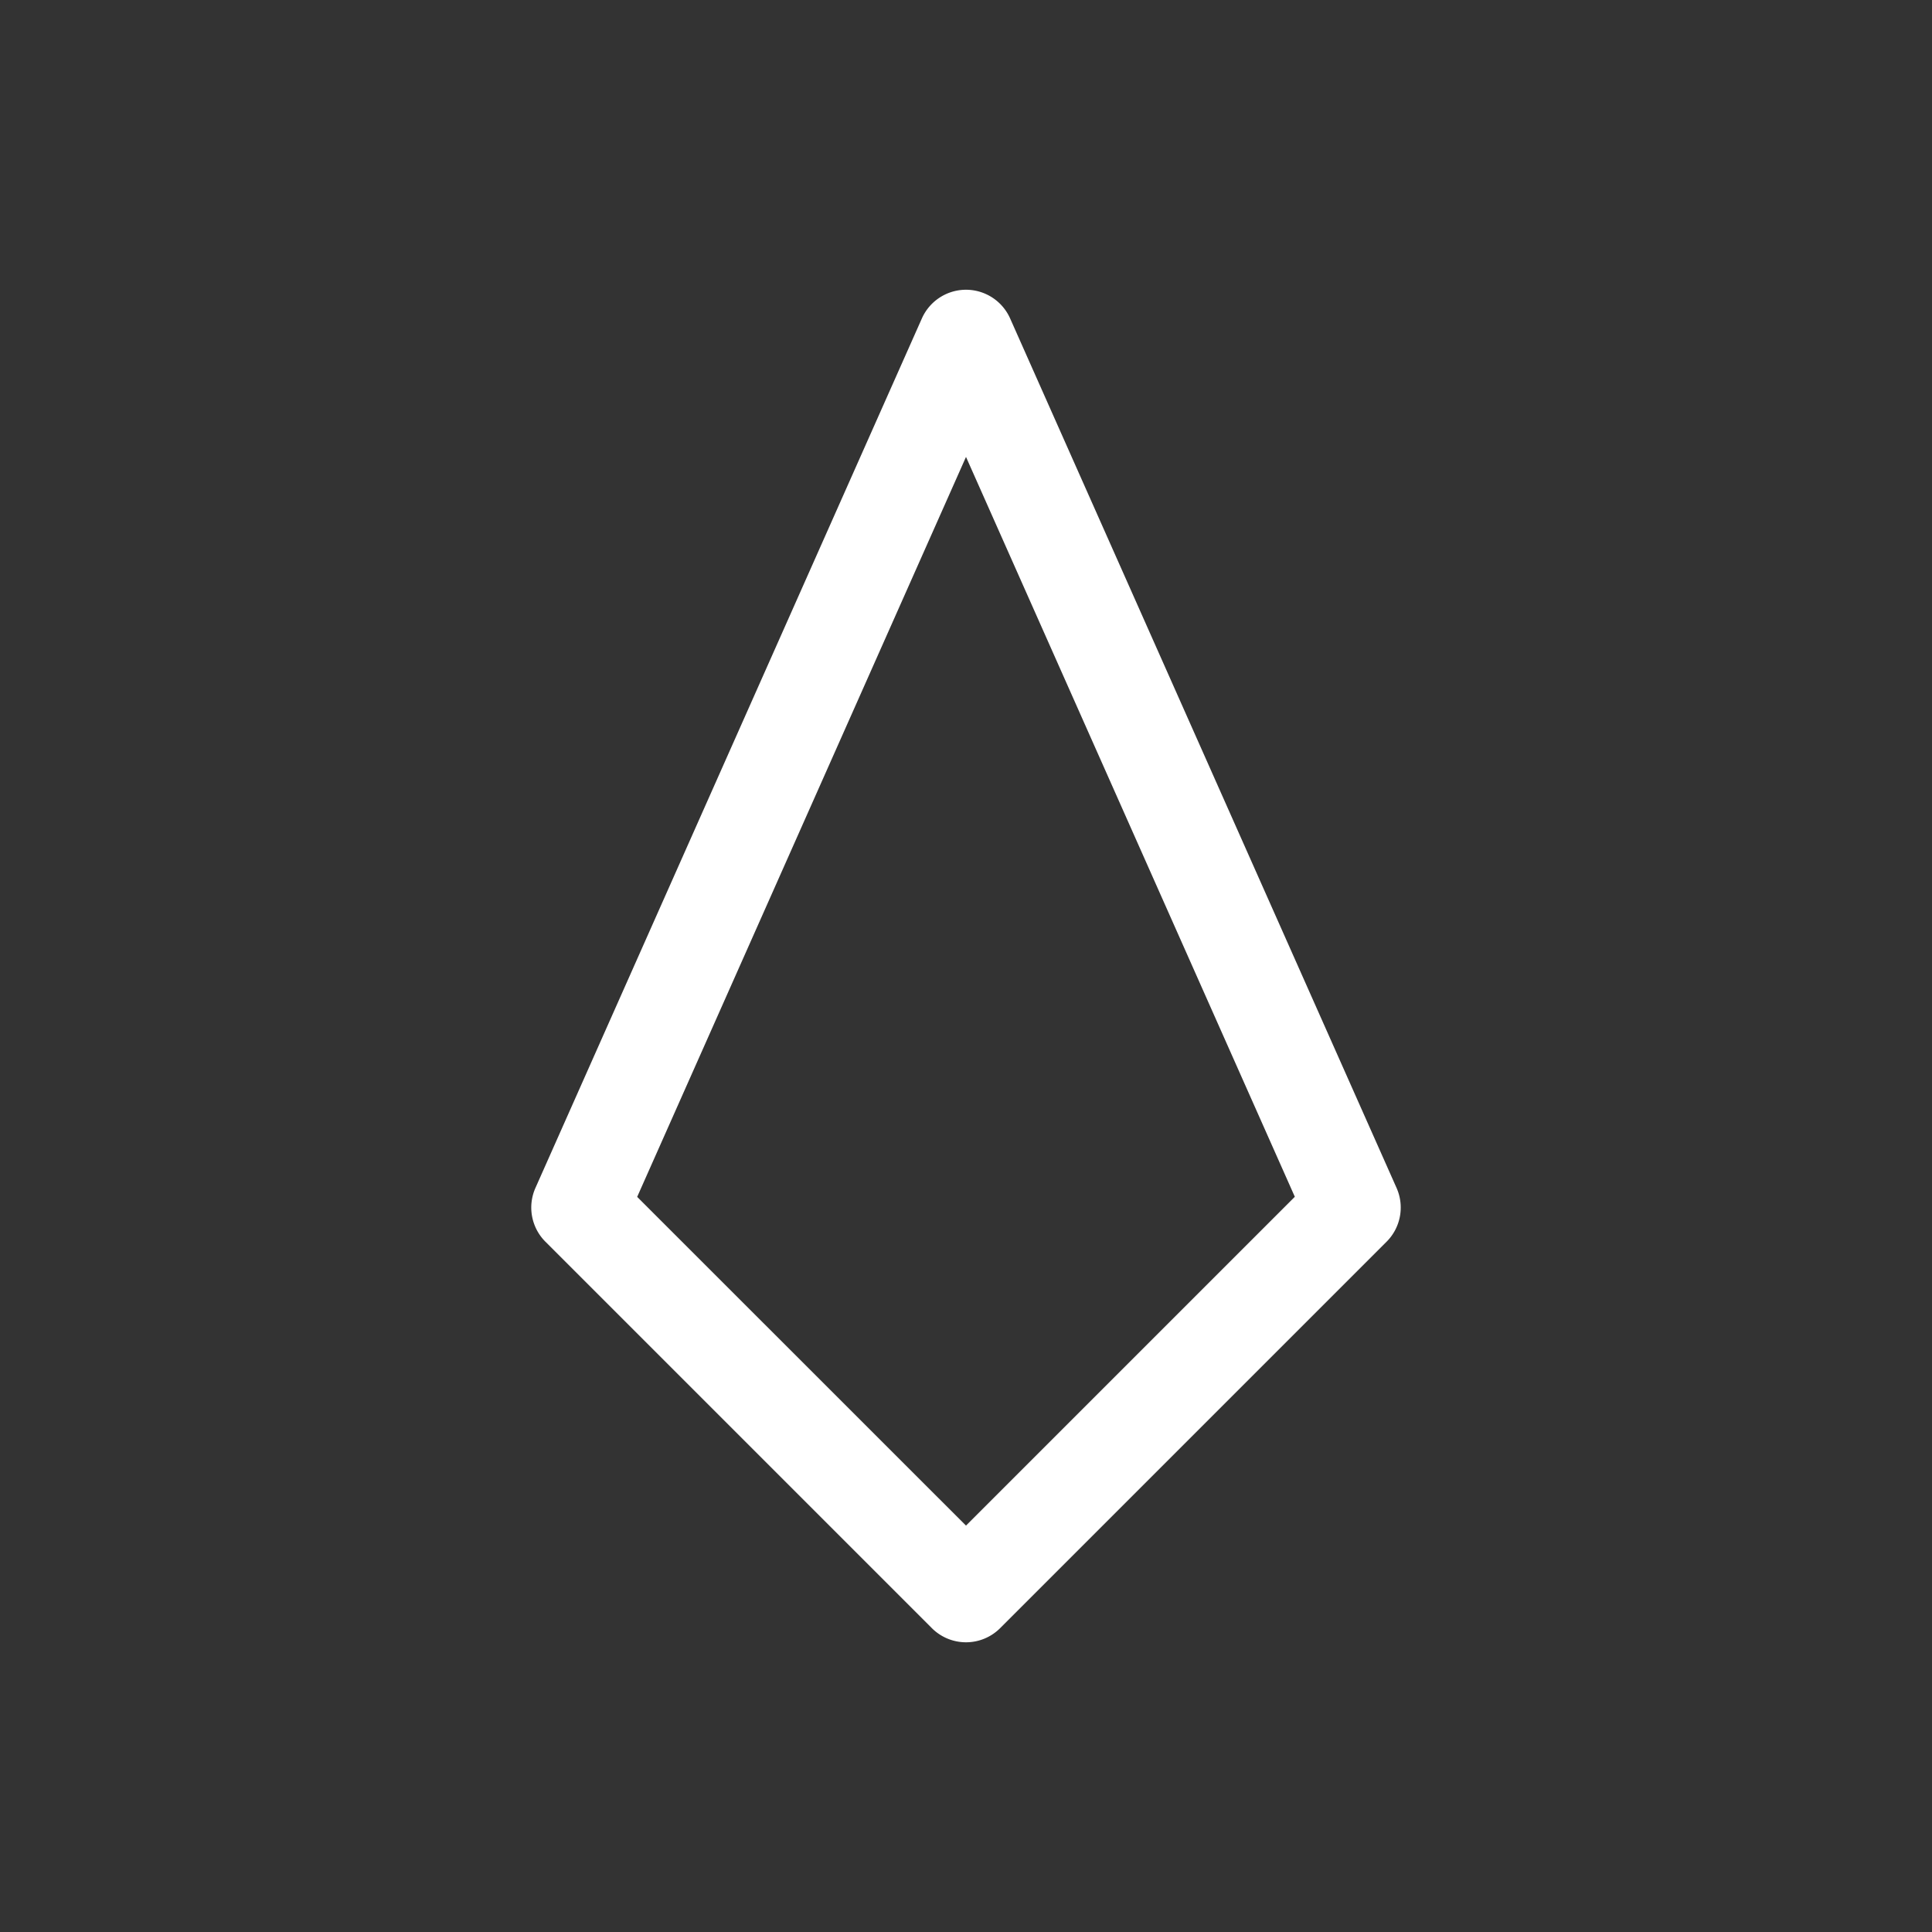 <svg height="64" width="64" viewBox="0 0 20 20"><rect x="0" y="0" width="20" height="20" fill="#333333" stroke="none"/><title>pmarker_sel</title><g fill="#ffffff" class="nc-icon-wrapper"><g transform="translate(0 0)"><path d="M9.977 3a.5.5 0 0 0-.434.297l-4 9a.5.5 0 0 0 .103.557l4 4a.5.5 0 0 0 .708 0l4-4a.5.5 0 0 0 .103-.557l-4-9A.5.5 0 0 0 9.977 3zM10 4.73l3.404 7.659L10 15.793 6.596 12.39z" class="nc-icon-wrapper"></path></g></g></svg>